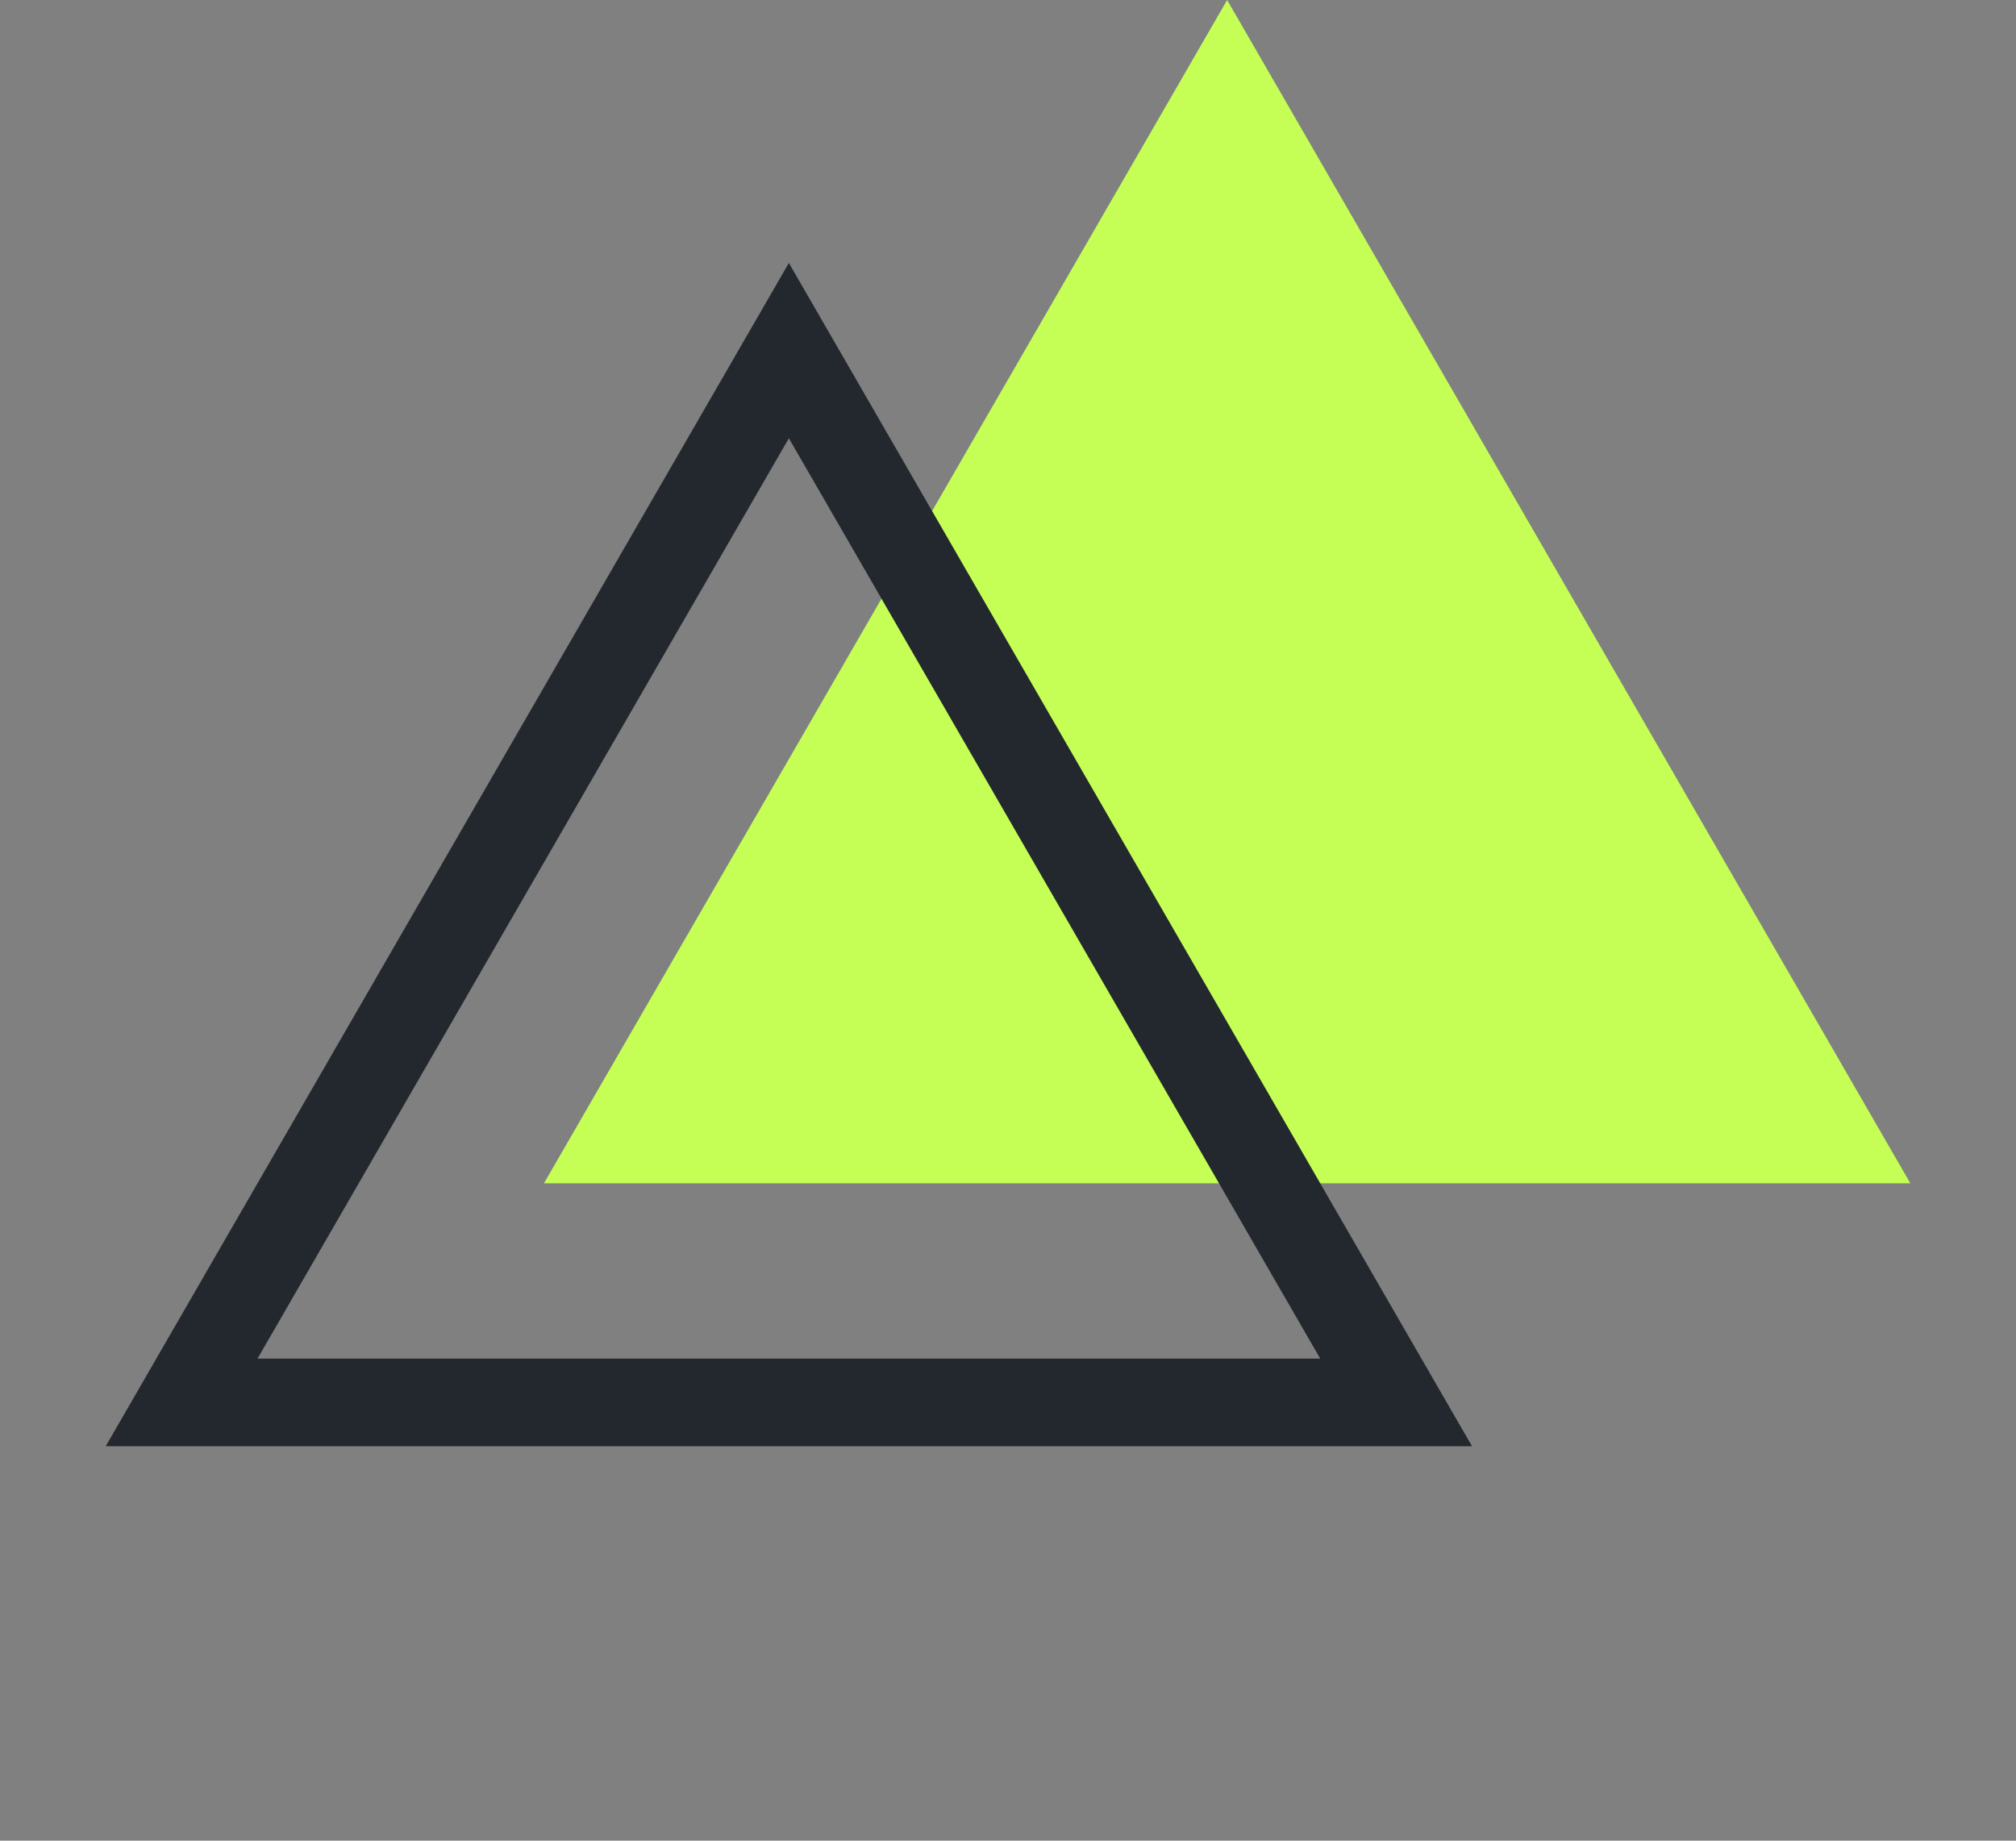 <svg width="46" height="42" viewBox="0 0 46 42" fill="none" xmlns="http://www.w3.org/2000/svg">
<rect x="0" y="0" width="46" height="42" fill="#808080" stroke="none"/>
<path d="M28 0L43.589 27H12.412L28 0Z" fill="#C5FF55"/>
<path d="M4.144 32L18 8L31.856 32H4.144Z" stroke="#22282e" stroke-width="2"/>
</svg>
